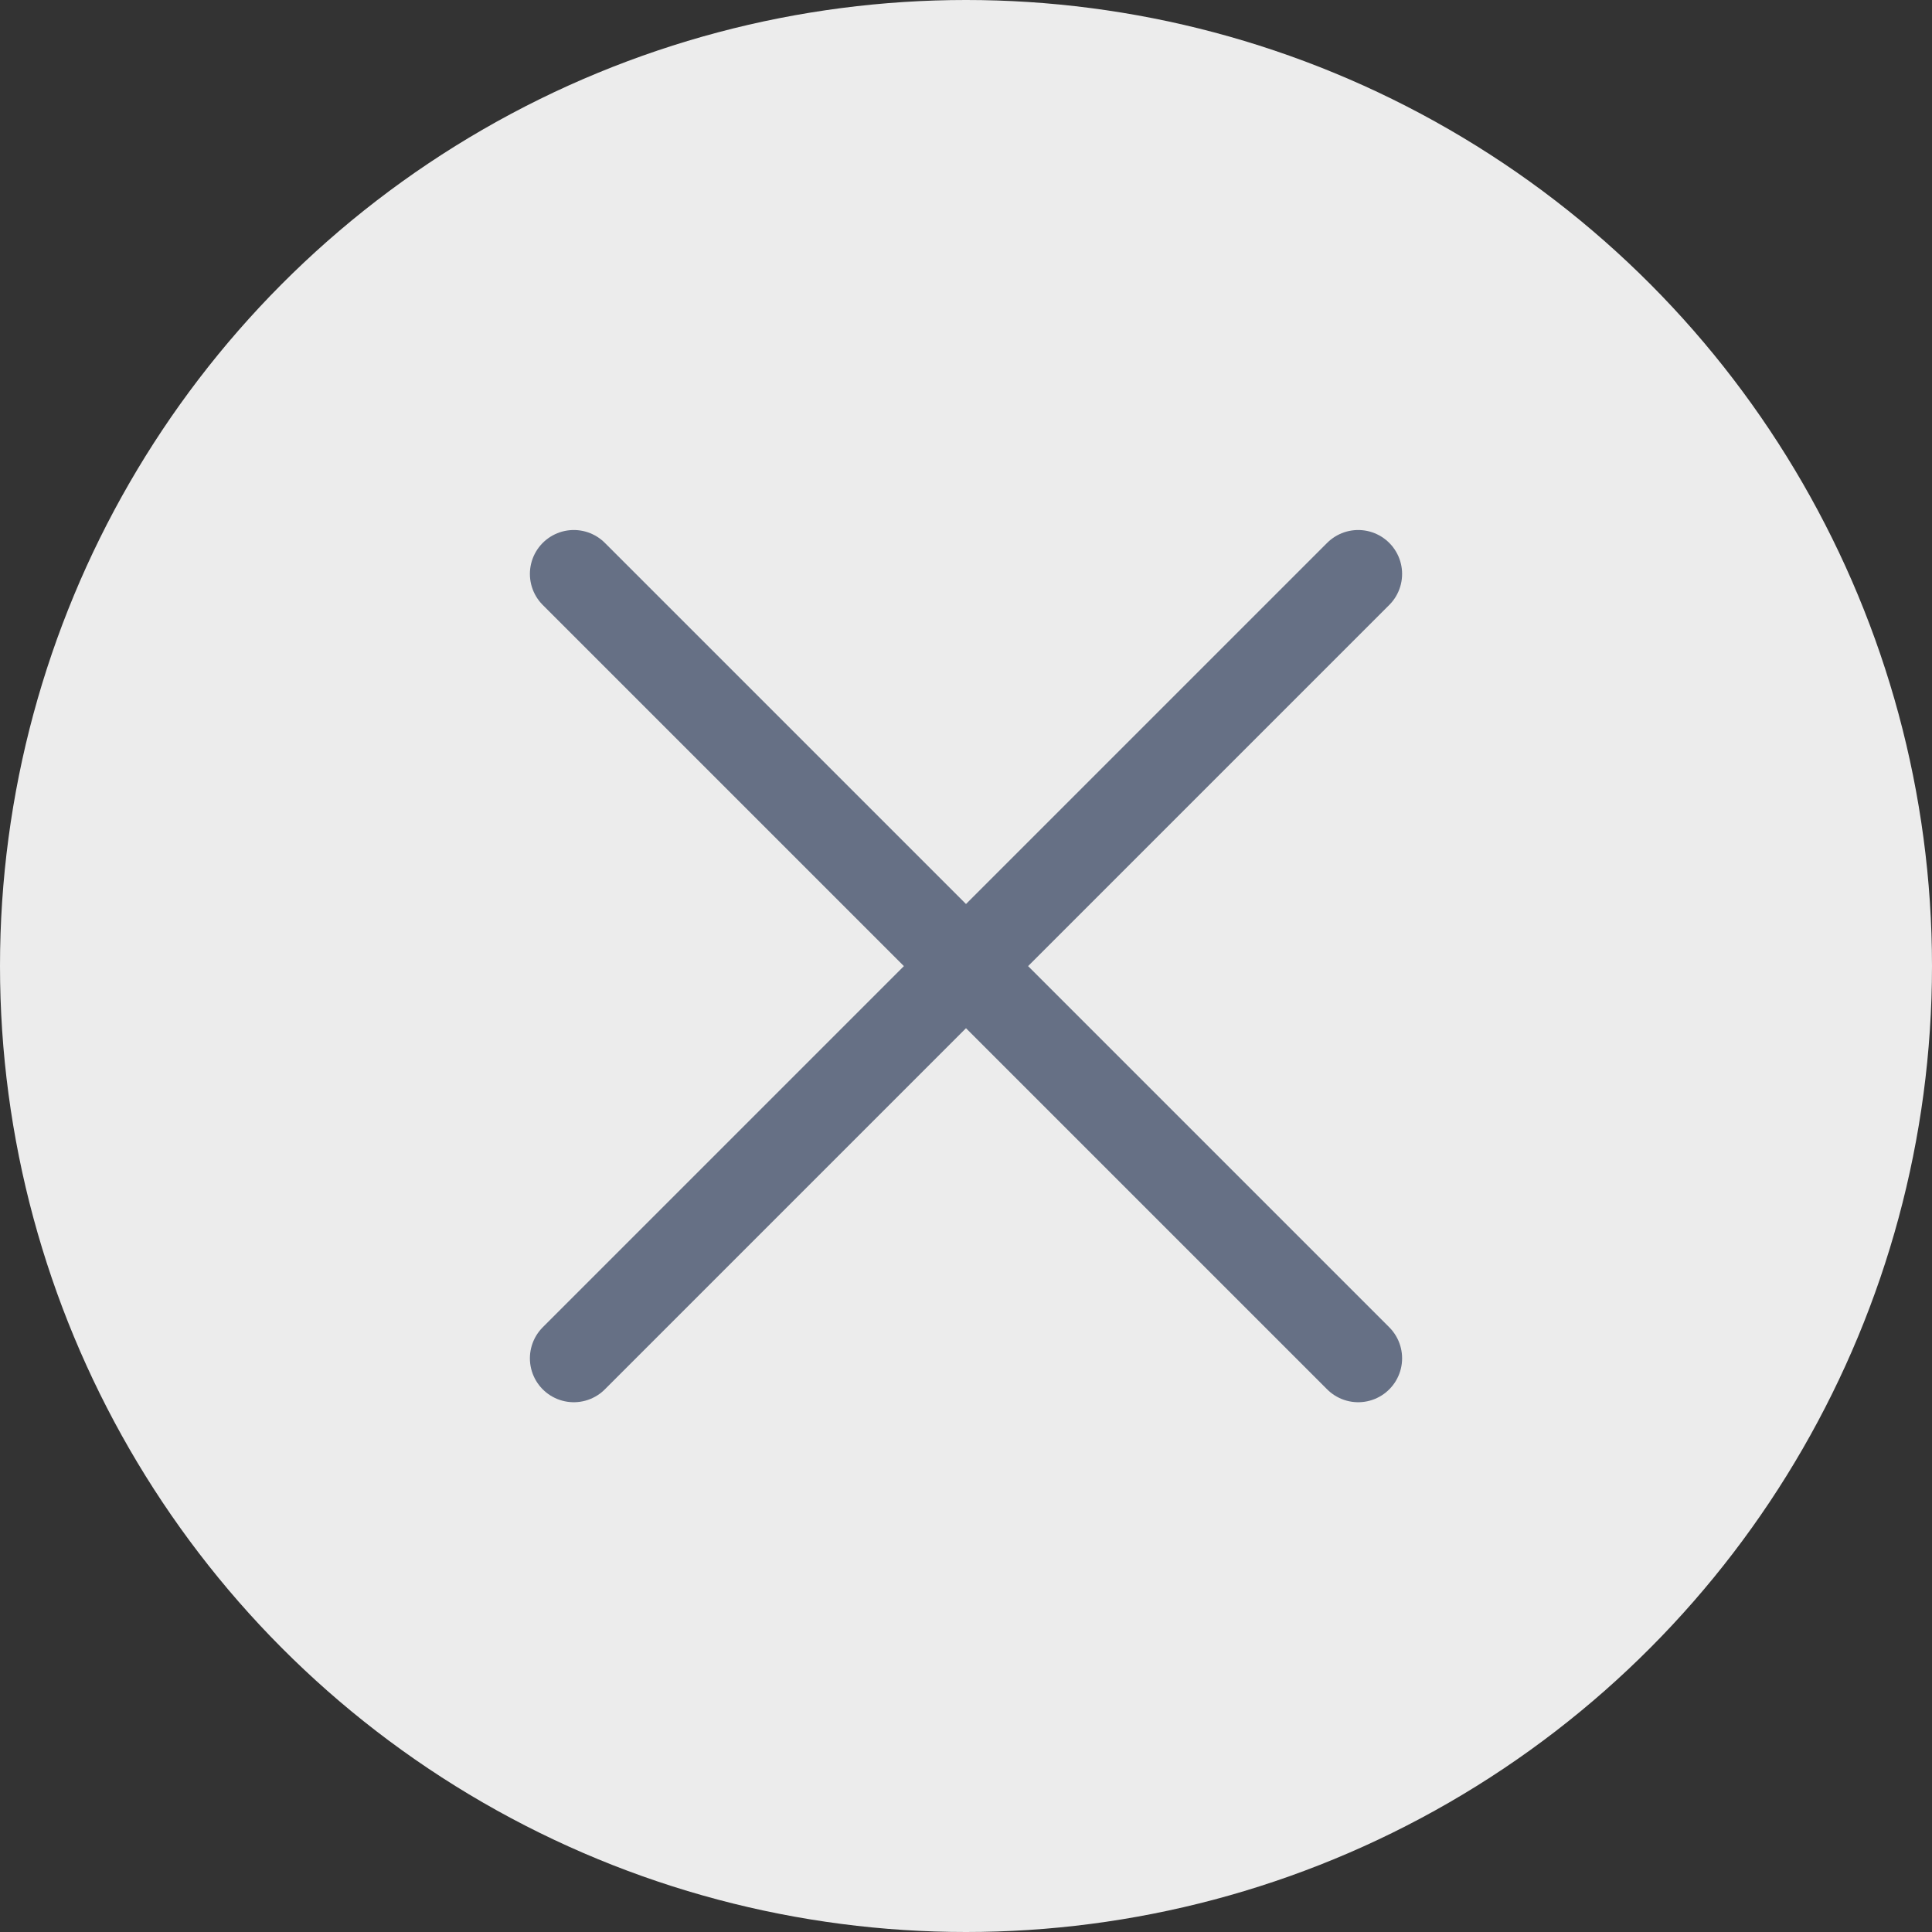 <svg width="33" height="33" viewBox="0 0 33 33" fill="none" xmlns="http://www.w3.org/2000/svg">
<rect x="0" y="0" width="33" height="33" fill="#333333" stroke="none"/>
<circle cx="16.5" cy="16.5" r="16.5" fill="#ECECEC"/>
<path d="M23.199 9.803L9.801 23.201M9.801 9.803L23.199 23.201" stroke="#667085" stroke-width="1.5" stroke-linecap="round" stroke-linejoin="round"/>
</svg>

